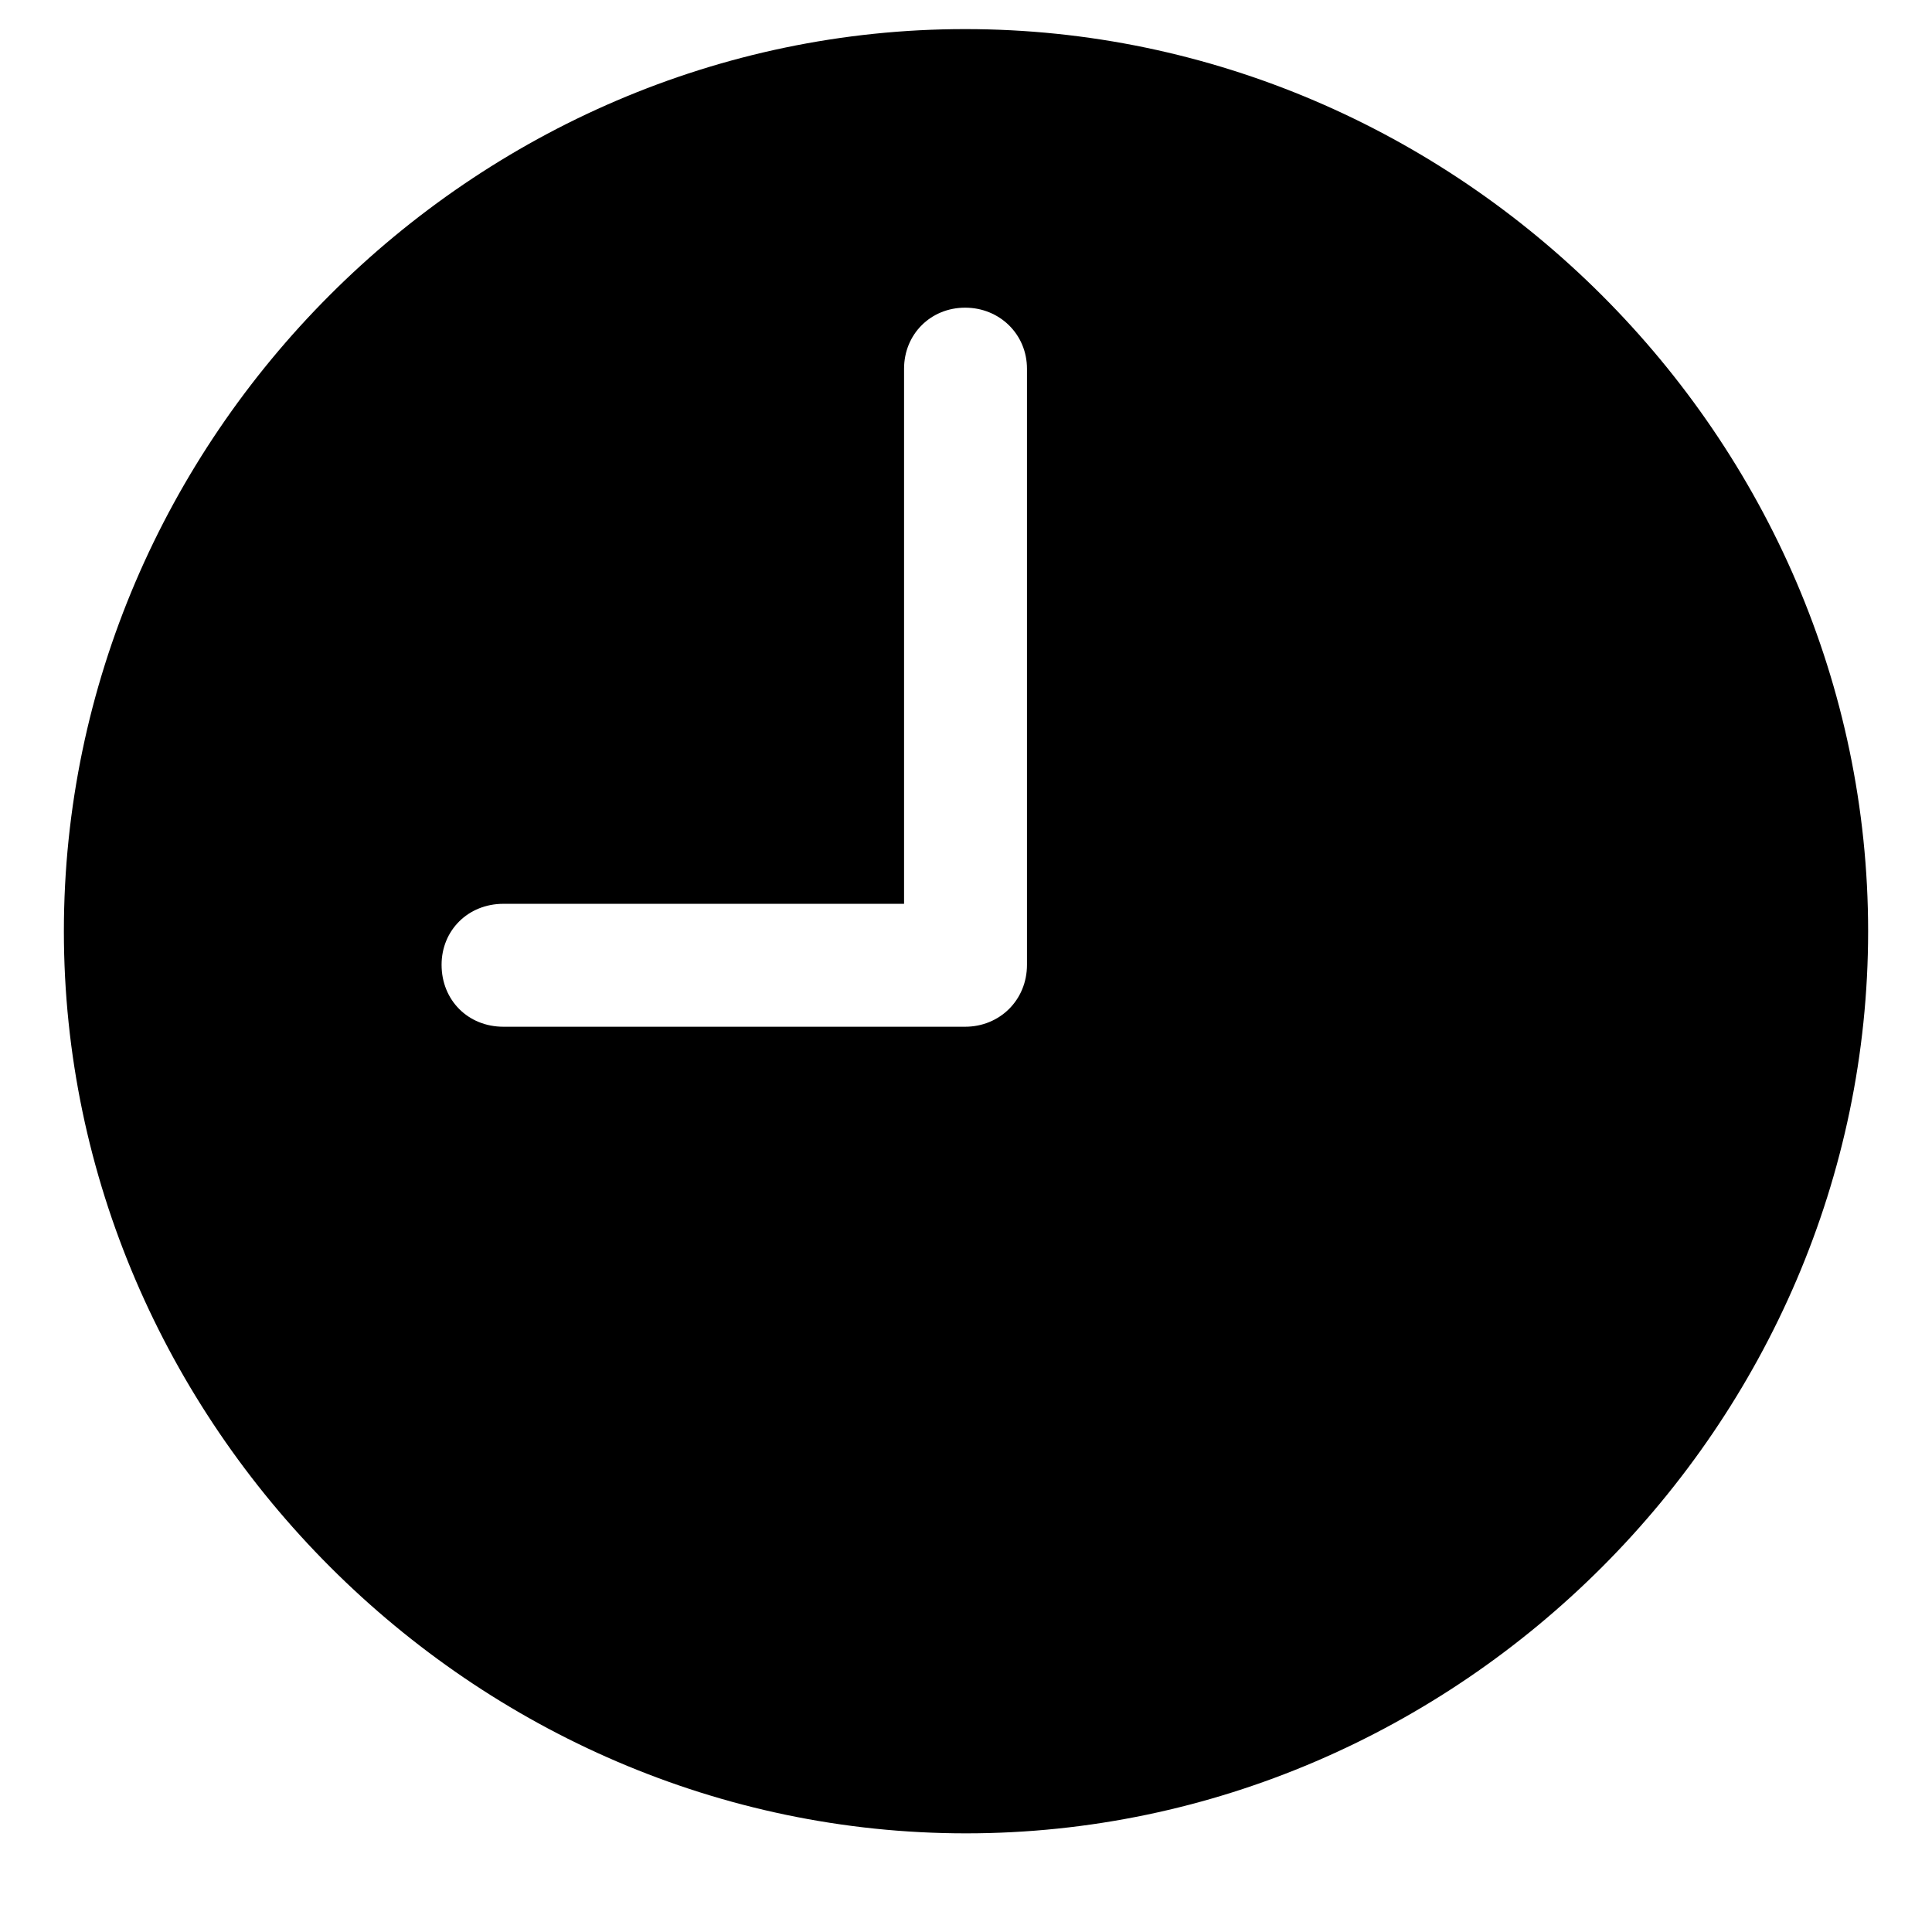 <svg width="16" height="16" viewBox="0 0 16 16" fill="none" xmlns="http://www.w3.org/2000/svg">
  <path d="M8 15.183C12.087 15.183 15.471 11.791 15.471 7.712C15.471 3.625 12.08 0.241 7.993 0.241C3.913 0.241 0.529 3.625 0.529 7.712C0.529 11.791 3.92 15.183 8 15.183ZM4.169 8.503C3.876 8.503 3.657 8.283 3.657 7.99C3.657 7.705 3.876 7.485 4.169 7.485H7.487V3.054C7.487 2.768 7.707 2.548 7.993 2.548C8.278 2.548 8.505 2.768 8.505 3.054V7.99C8.505 8.283 8.278 8.503 7.993 8.503H4.169Z" fill="black"/>
</svg>
